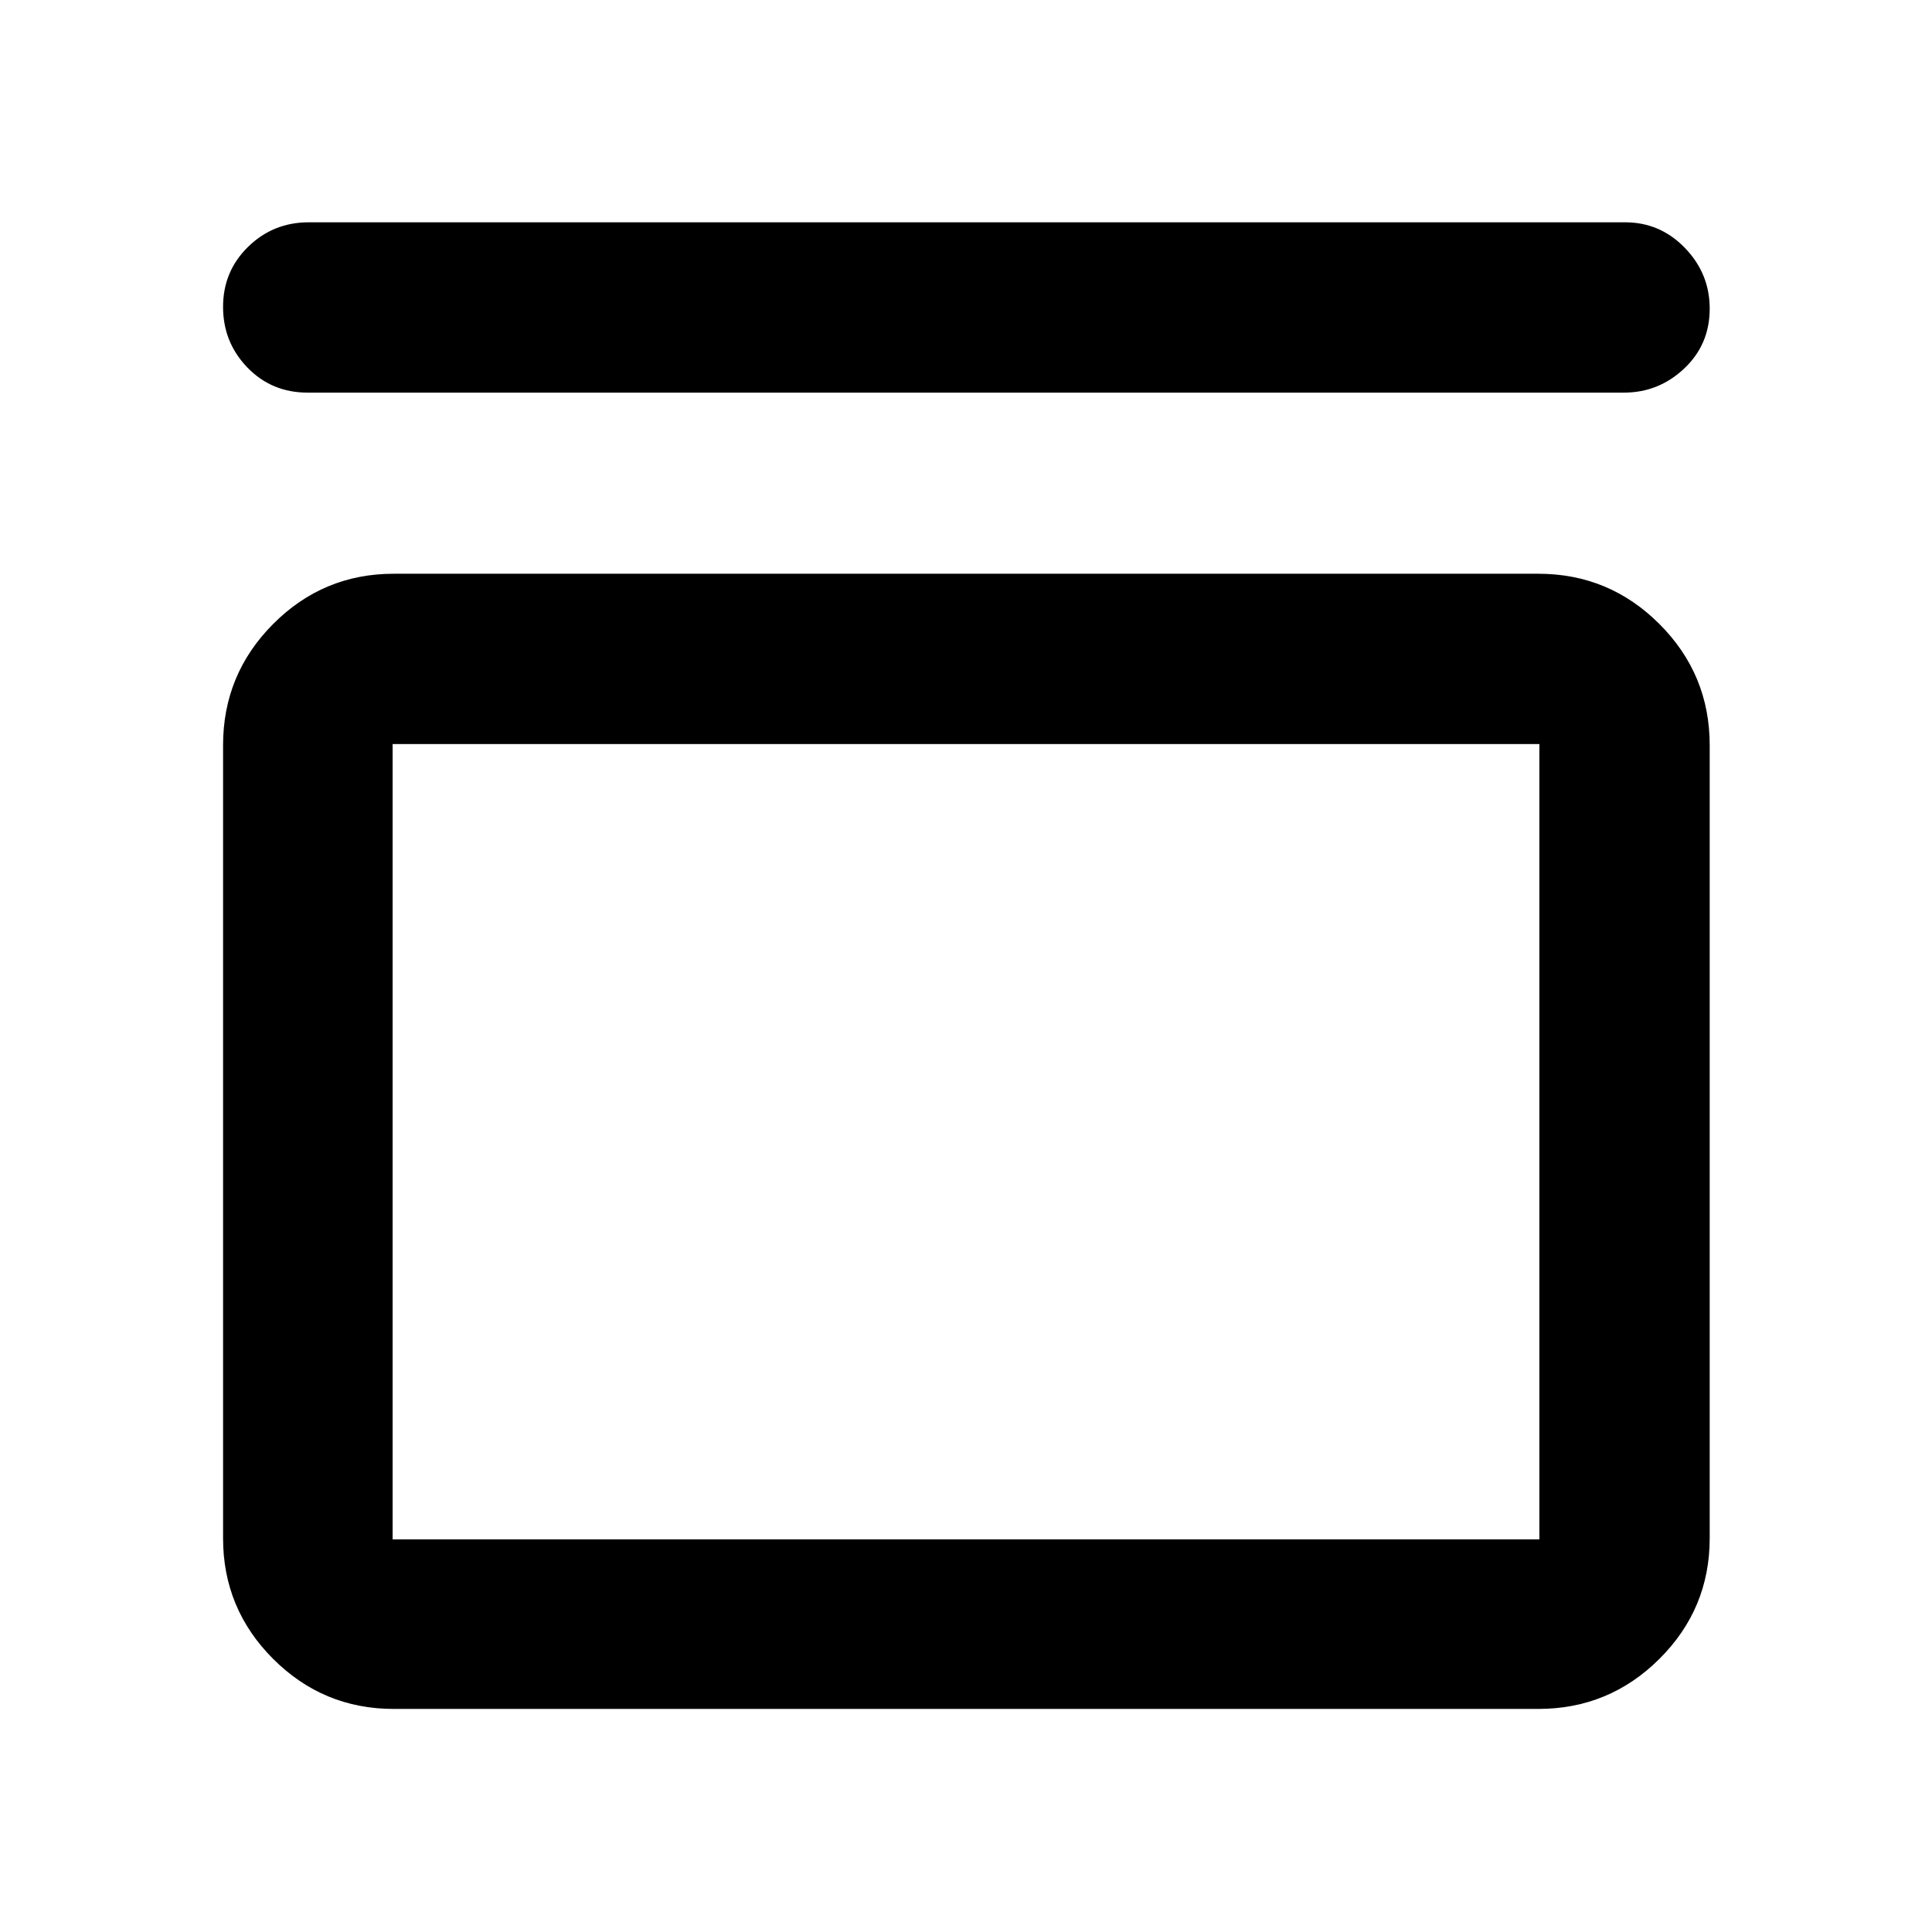 <svg xmlns="http://www.w3.org/2000/svg" height="40" viewBox="0 -960 960 960" width="40"><path d="M152.85-764.91q-17.87 0-29.94-12.49t-12.07-30.14q0-17.66 12.45-29.83 12.46-12.17 30.12-12.17h654.08q17.43 0 29.74 12.74 12.31 12.73 12.31 30.17 0 17.82-12.69 29.77t-29.93 11.95H152.85Zm611.5 90q35.22 0 60.2 24.98 24.99 24.99 24.99 60.21v394.07q0 35.06-24.99 59.94-24.98 24.87-60.2 24.87h-568.7q-35.06 0-59.94-24.87-24.87-24.88-24.87-59.94v-394.07q0-35.22 24.87-60.21 24.88-24.98 59.94-24.98h568.7Zm.56 84.62H195.09v395.2h569.82v-395.2Zm-569.82 0v395.2-395.2Z"/></svg>
